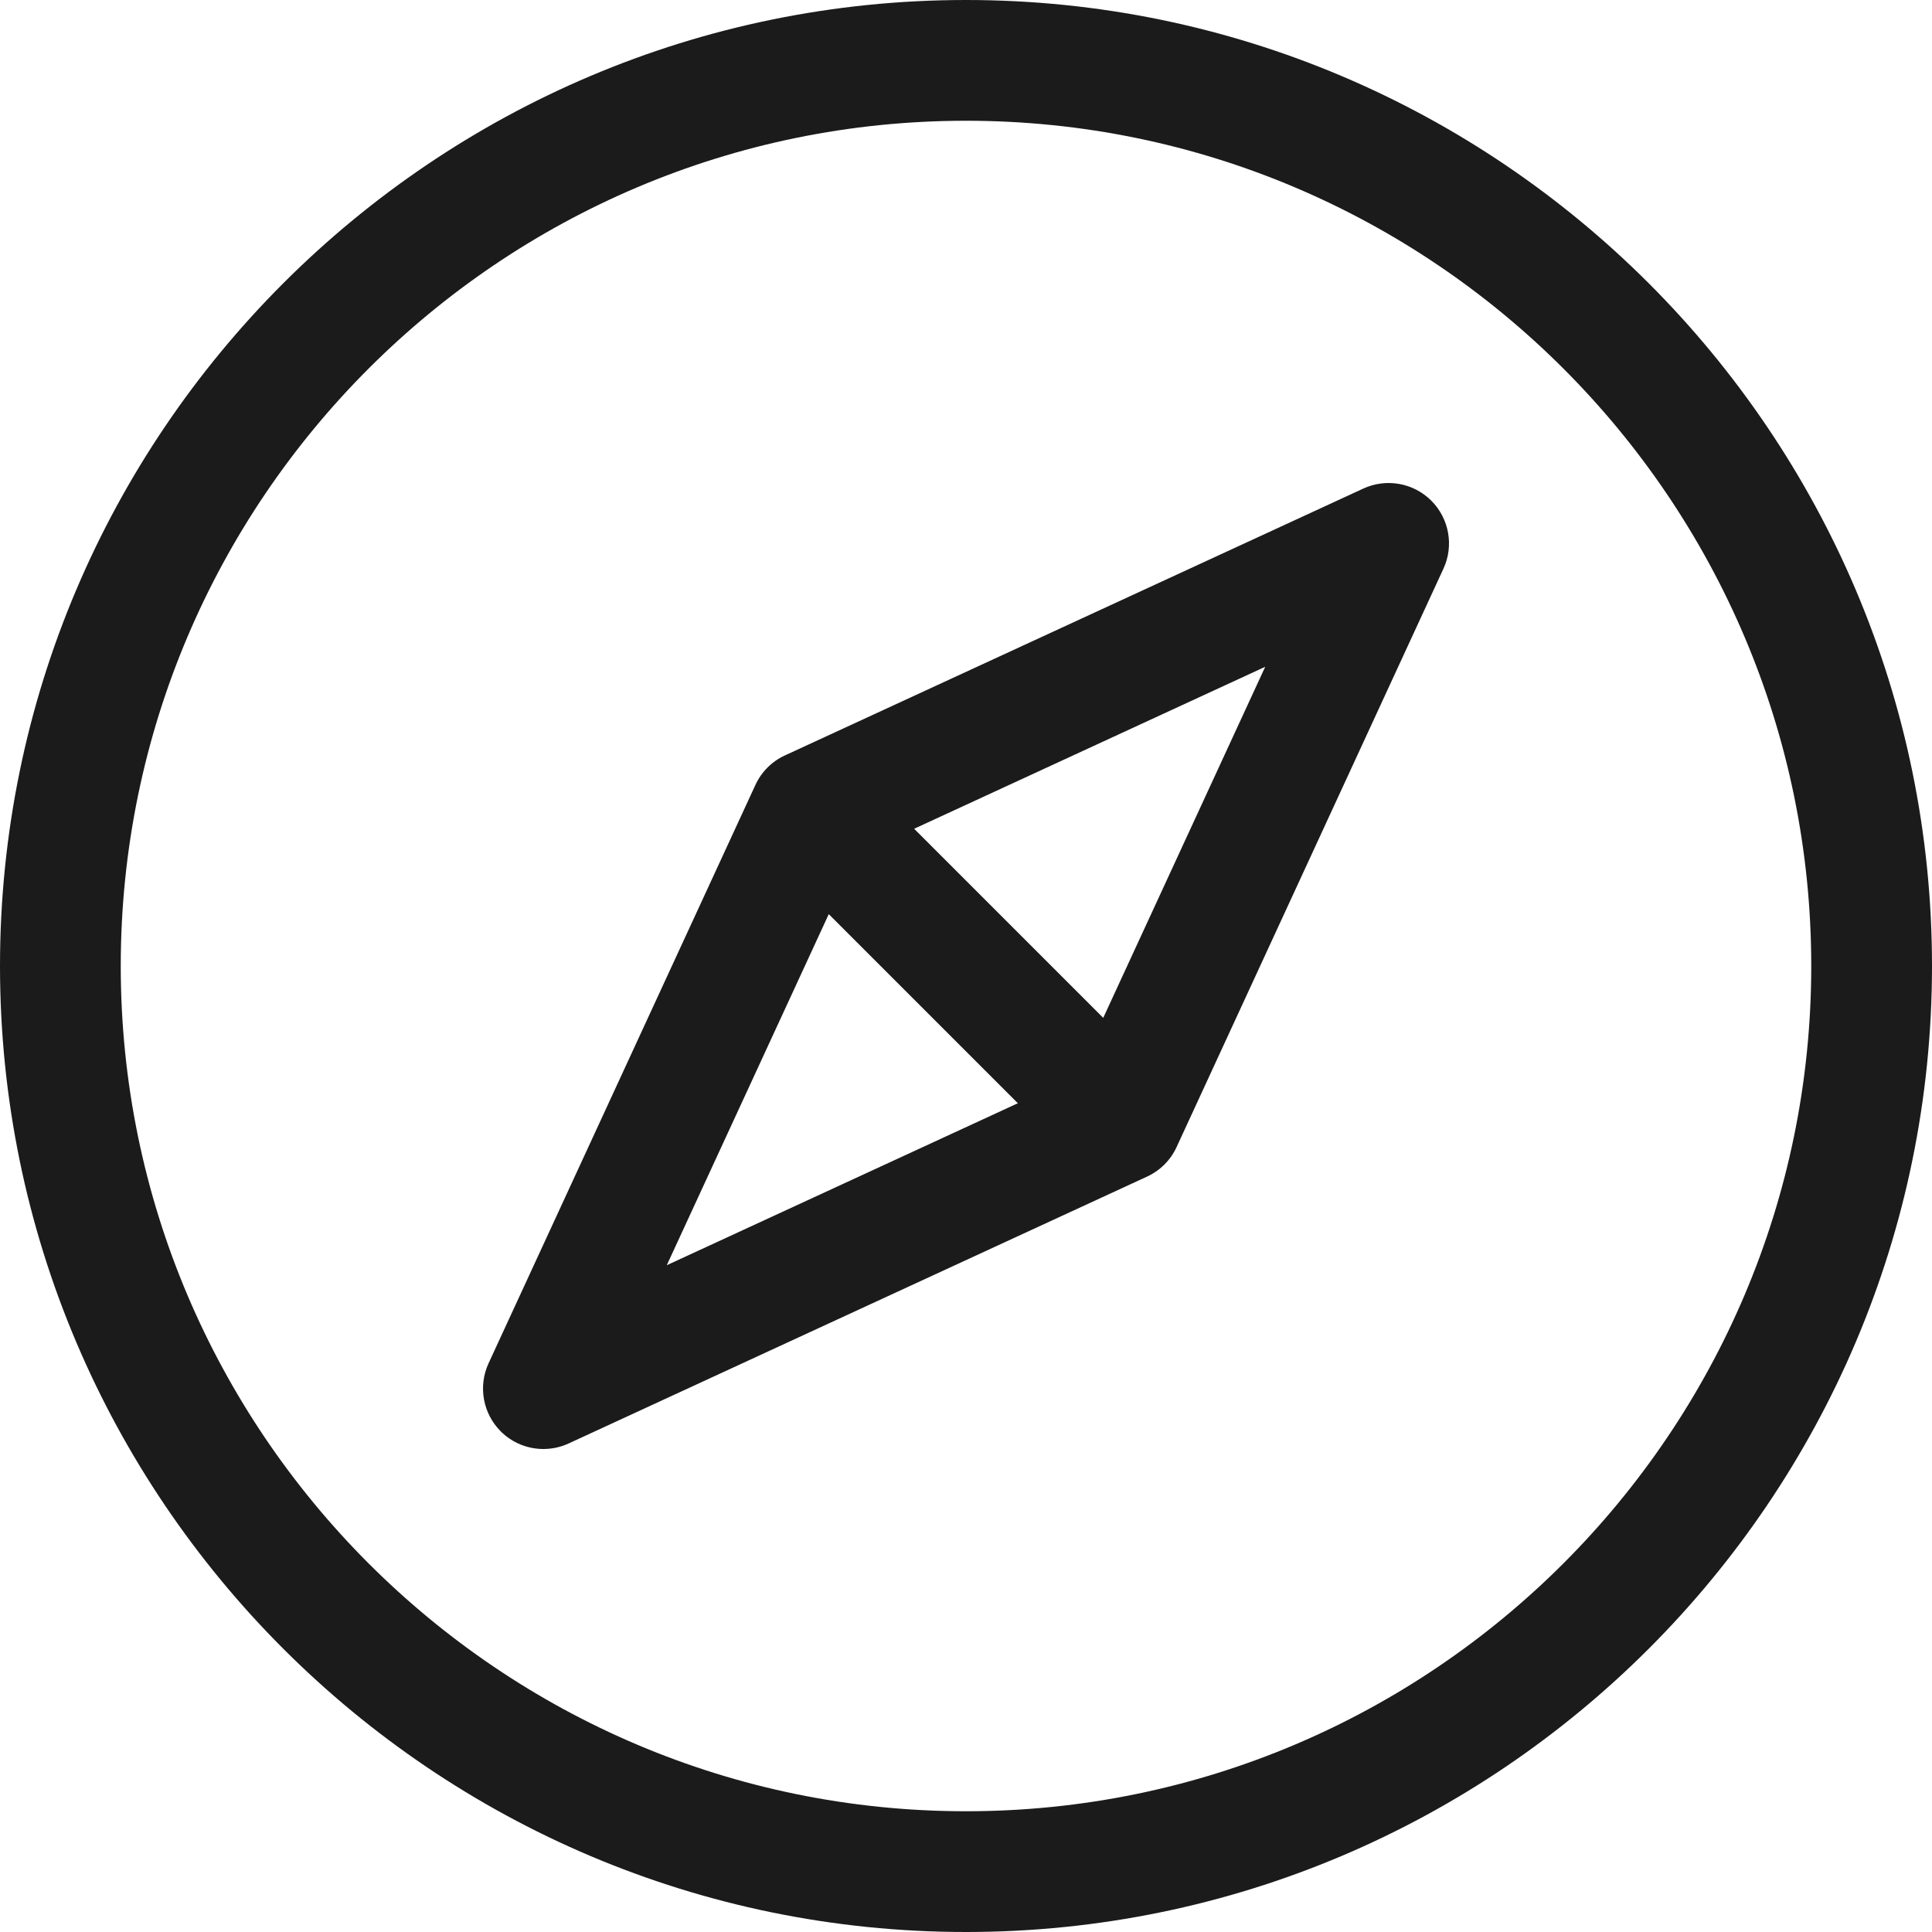 <svg xmlns="http://www.w3.org/2000/svg" xmlns:xlink="http://www.w3.org/1999/xlink" preserveAspectRatio="xMidYMid" width="32" height="32" viewBox="0 0 32 32">
  <defs>
    <style>
      .cls-1 {
        fill: #1b1b1b;
        fill-rule: evenodd;
      }
    </style>
  </defs>
  <path d="M16.000,32.000 C7.178,32.000 -0.000,24.822 -0.000,16.000 C-0.000,7.178 7.178,-0.000 16.000,-0.000 C24.822,-0.000 32.000,7.178 32.000,16.000 C32.000,24.822 24.822,32.000 16.000,32.000 ZM16.000,2.000 C8.280,2.000 2.000,8.280 2.000,16.000 C2.000,23.720 8.280,30.000 16.000,30.000 C23.720,30.000 30.000,23.720 30.000,16.000 C30.000,8.280 23.720,2.000 16.000,2.000 ZM19.488,18.999 C19.389,19.215 19.215,19.389 18.999,19.488 L9.419,23.908 C9.285,23.970 9.142,24.000 9.001,24.000 C8.740,24.000 8.484,23.899 8.293,23.707 C7.997,23.411 7.917,22.961 8.092,22.581 L12.512,13.001 C12.611,12.785 12.785,12.611 13.001,12.512 L22.581,8.092 C22.962,7.917 23.411,7.997 23.707,8.293 C24.003,8.589 24.084,9.039 23.908,9.419 L19.488,18.999 ZM16.859,18.273 L13.727,15.141 L11.044,20.956 L16.859,18.273 ZM15.141,13.727 L18.273,16.859 L20.956,11.044 L15.141,13.727 Z" class="cls-1"/>
</svg>
